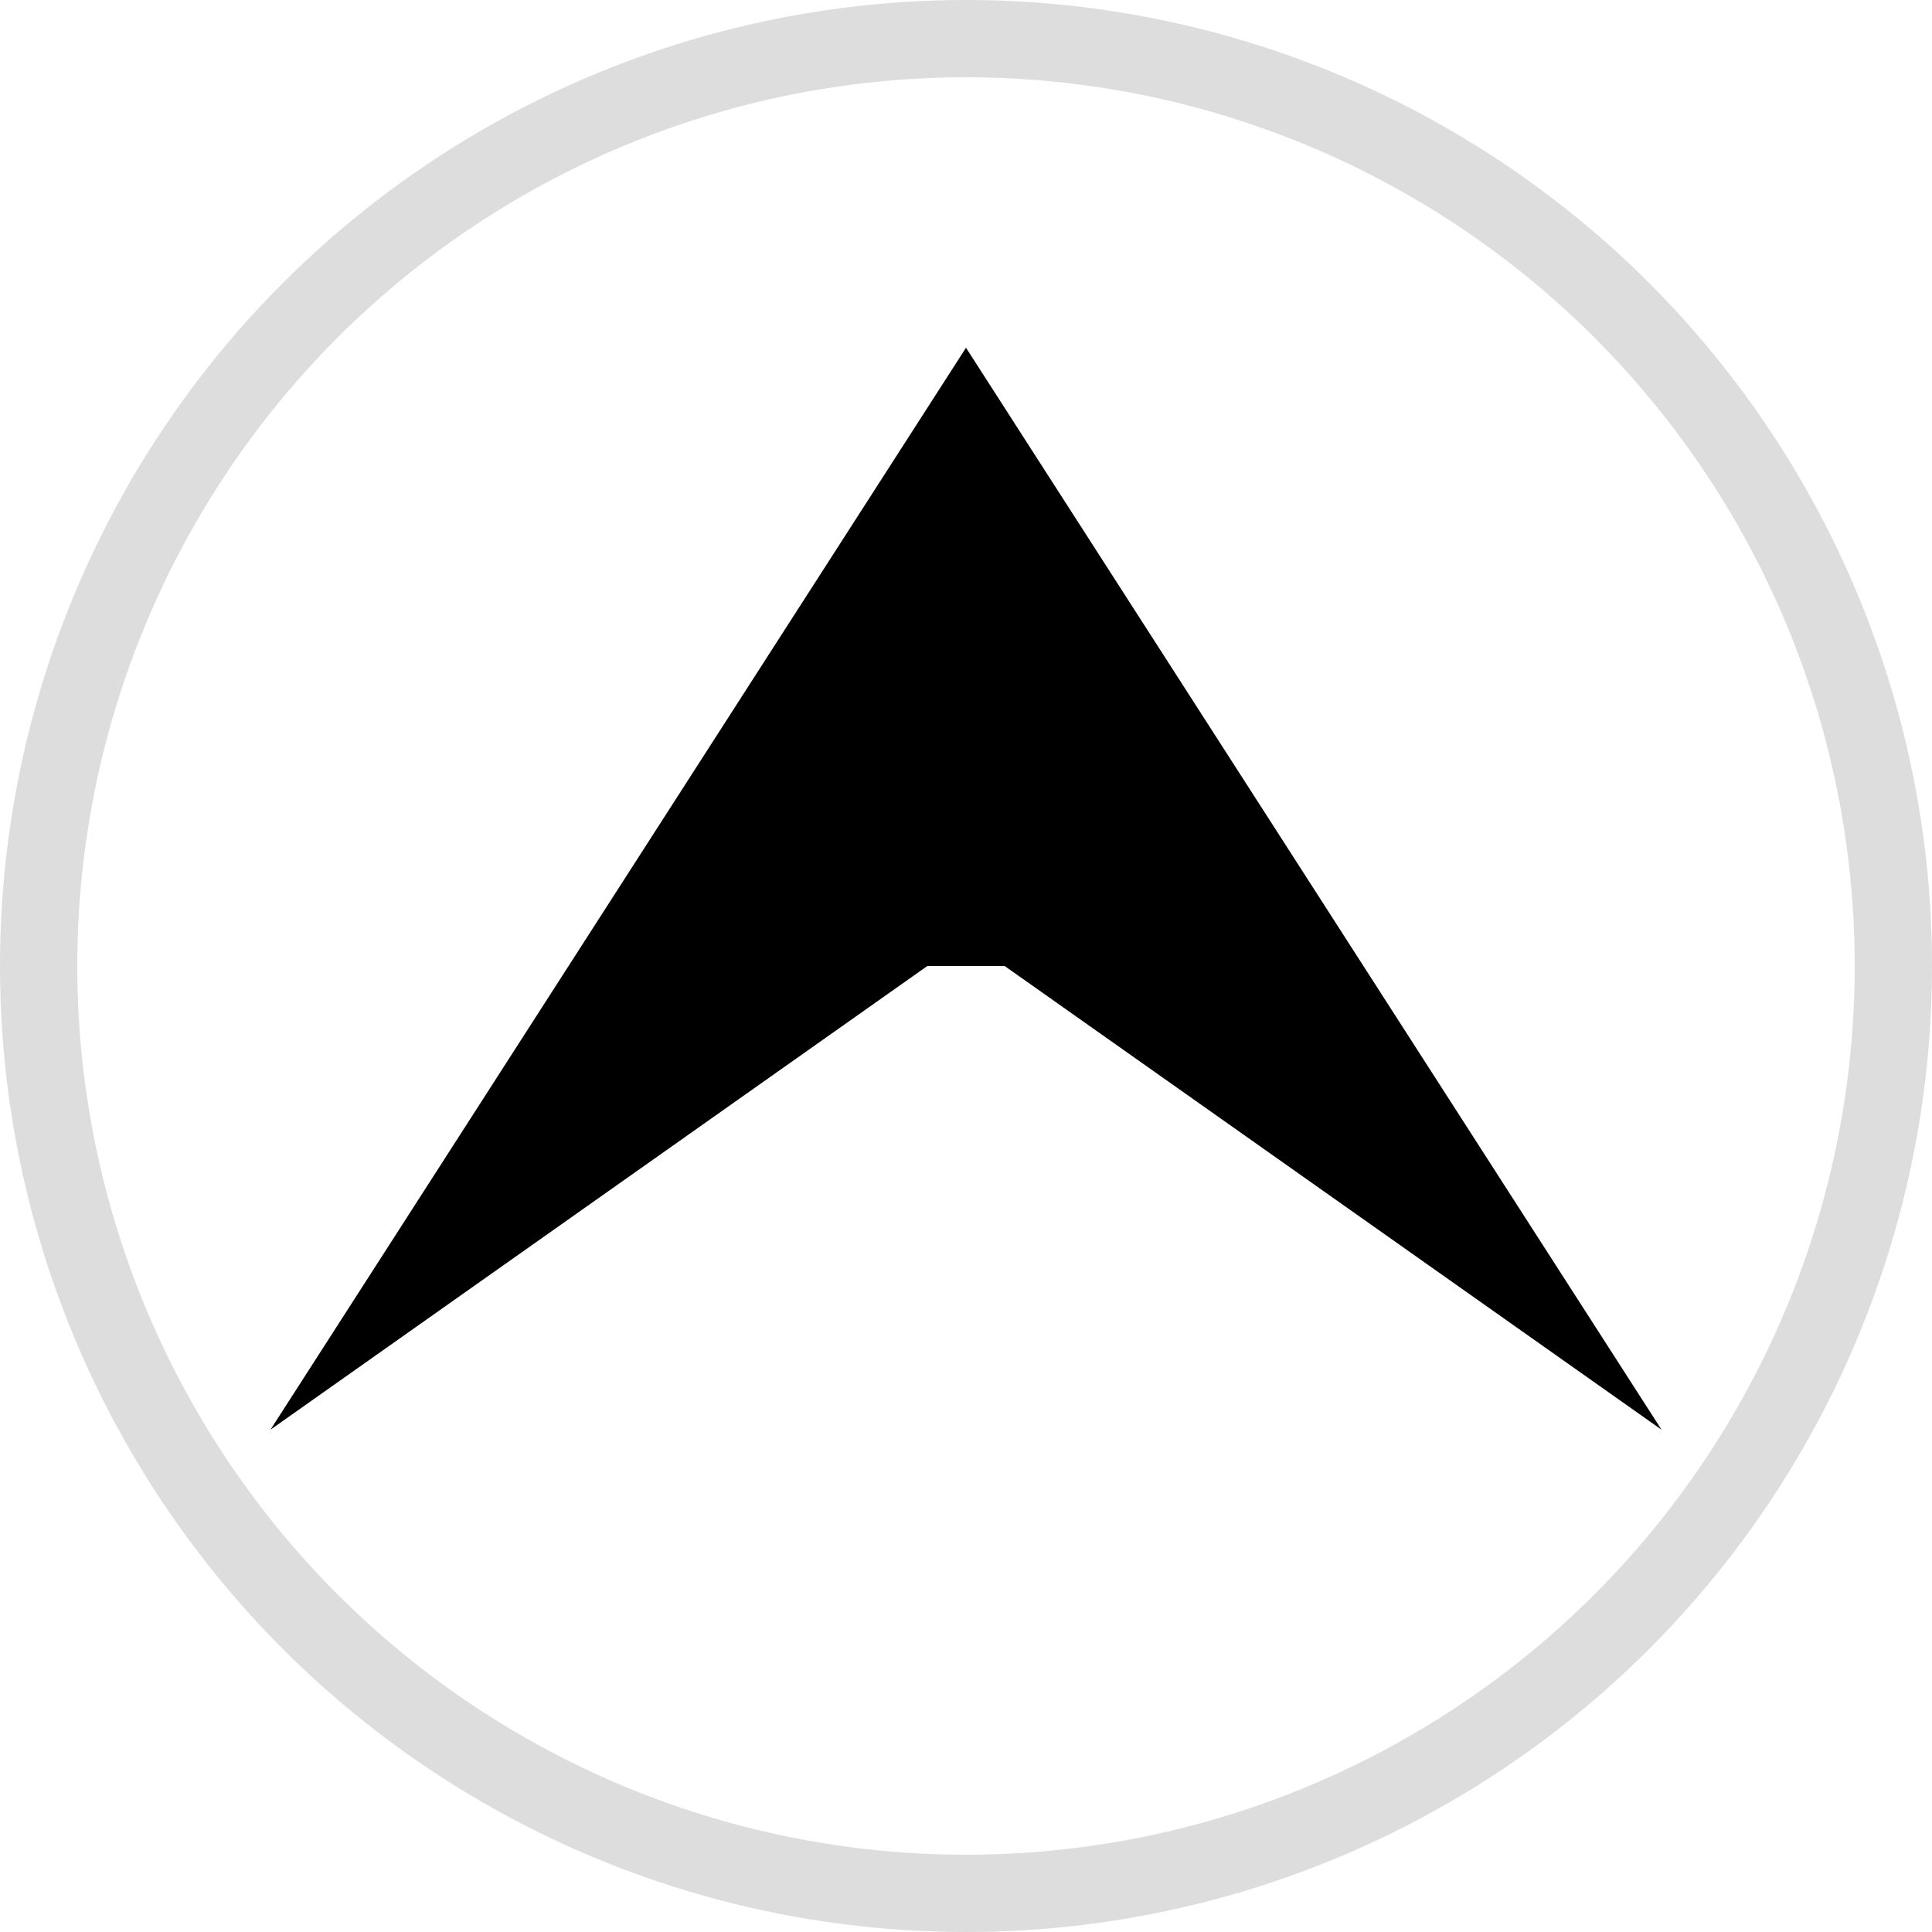 <svg xmlns="http://www.w3.org/2000/svg" width="35" height="35" viewBox="0 0 50 50">
  <defs>
    <style>
      .cls-1c {
        fill-rule: evenodd;
      }

      .cls-2c {
        fill: none;
        stroke: #DDD;
        stroke-width: 2px;
      }
    </style>
  </defs>
  <path class="cls-1c" d="M26,25H24L7,37,25,9,43,37Z"/>
  <circle class="cls-2c" cx="25" cy="25" r="24"/>
</svg>

